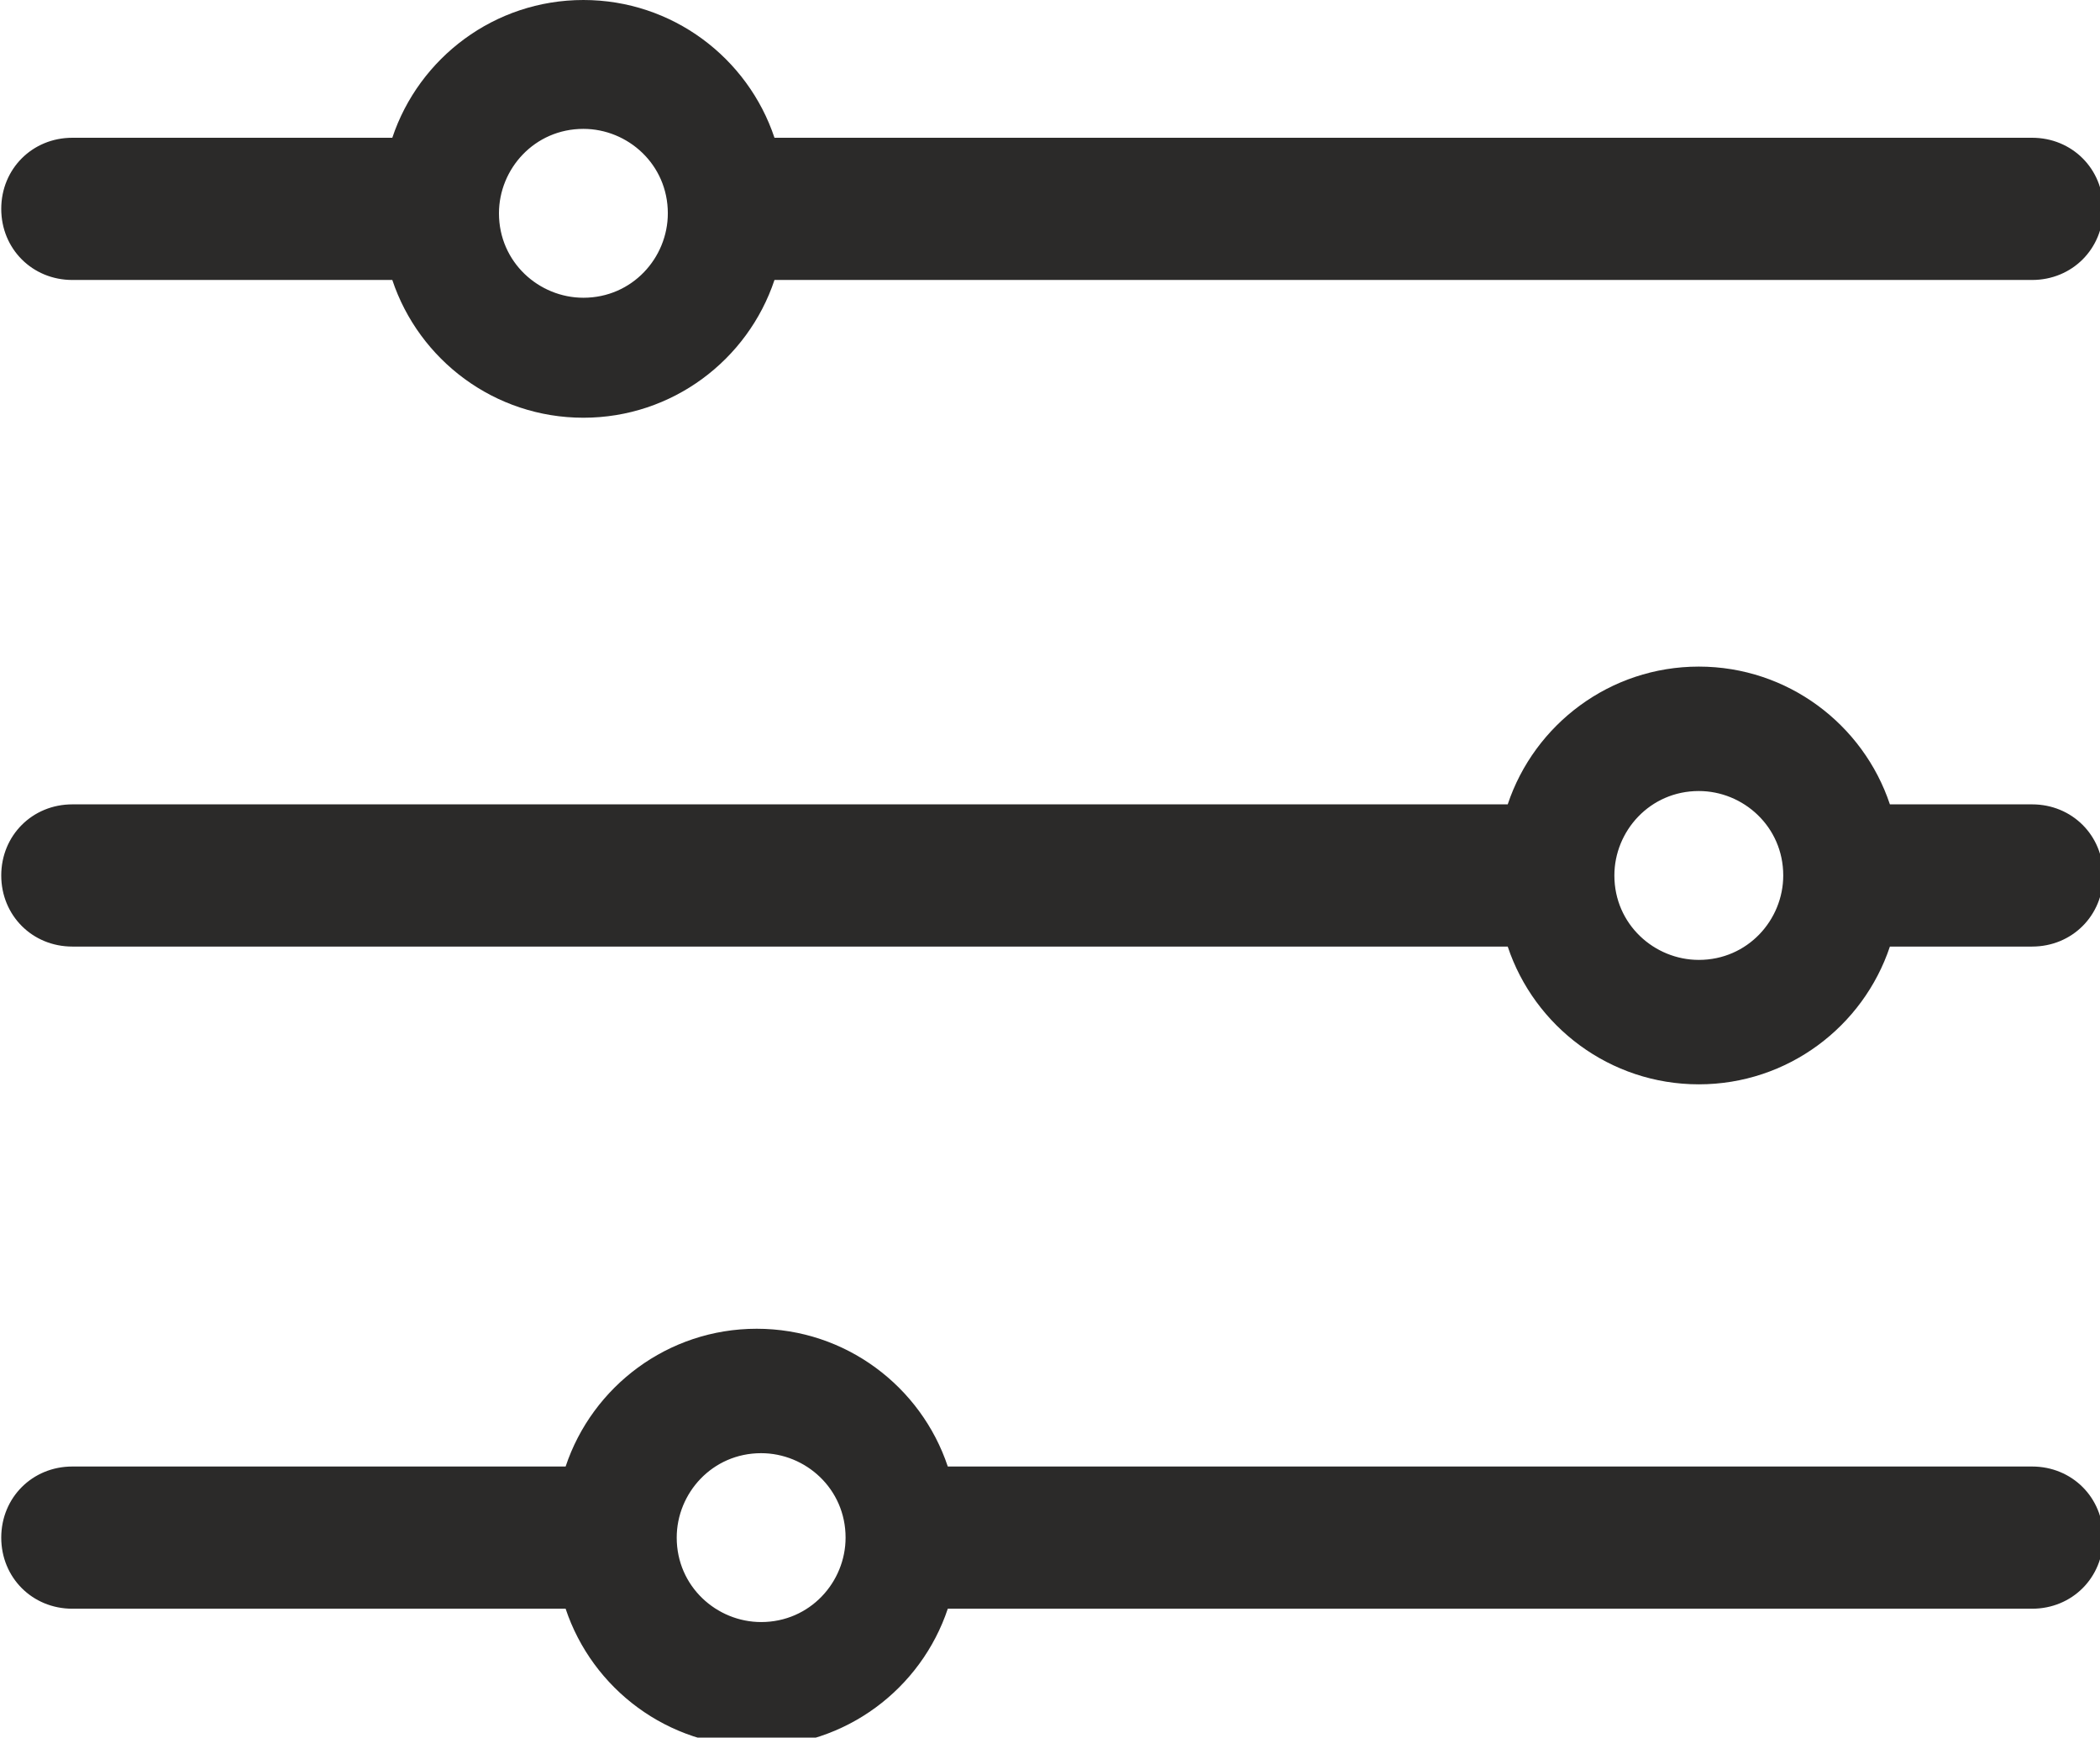 <?xml version="1.0" encoding="UTF-8"?>
<!DOCTYPE svg PUBLIC "-//W3C//DTD SVG 1.1//EN" "http://www.w3.org/Graphics/SVG/1.1/DTD/svg11.dtd">
<!-- Creator: CorelDRAW 2018 (64-Bit) -->
<svg xmlns="http://www.w3.org/2000/svg" xml:space="preserve" width="5.4mm" height="4.468mm" version="1.1" style="shape-rendering:geometricPrecision; text-rendering:geometricPrecision; image-rendering:optimizeQuality; fill-rule:evenodd; clip-rule:evenodd"
viewBox="0 0 4.72 3.91"
 xmlns:xlink="http://www.w3.org/1999/xlink">
 <defs>
  <style type="text/css">
   <![CDATA[
    .fil0 {fill:#2B2A29}
   ]]>
  </style>
 </defs>
 <g id="Слой_x0020_1">
  <path class="fil0" d="M0.16 0.31l0.72 0c0.06,-0.18 0.23,-0.31 0.43,-0.31 0.2,0 0.37,0.13 0.43,0.31l2.83 0c0.09,0 0.16,0.07 0.16,0.16l0 0c0,0.09 -0.07,0.16 -0.16,0.16l-2.83 0c-0.06,0.18 -0.23,0.31 -0.43,0.31 -0.2,0 -0.37,-0.13 -0.43,-0.31l-0.72 0c-0.09,0 -0.16,-0.07 -0.16,-0.16l0 0c0,-0.09 0.07,-0.16 0.16,-0.16zm0 2.99l1.11 0c0.06,-0.18 0.23,-0.31 0.43,-0.31 0.2,0 0.37,0.13 0.43,0.31l2.44 0c0.09,0 0.16,0.07 0.16,0.16l0 0c0,0.09 -0.07,0.16 -0.16,0.16l-2.44 0c-0.06,0.18 -0.23,0.31 -0.43,0.31 -0.2,0 -0.37,-0.13 -0.43,-0.31l-1.11 0c-0.09,0 -0.16,-0.07 -0.16,-0.16l0 0c0,-0.09 0.07,-0.16 0.16,-0.16zm1.55 -0.03c0.1,0 0.19,0.08 0.19,0.19 0,0.1 -0.08,0.19 -0.19,0.19 -0.1,0 -0.19,-0.08 -0.19,-0.19 0,-0.1 0.08,-0.19 0.19,-0.19zm-1.55 -1.46l3.23 0c0.06,-0.18 0.23,-0.31 0.43,-0.31 0.2,0 0.37,0.13 0.43,0.31l0.32 0c0.09,0 0.16,0.07 0.16,0.16l0 0c0,0.09 -0.07,0.16 -0.16,0.16l-0.32 0c-0.06,0.18 -0.23,0.31 -0.43,0.31 -0.2,0 -0.37,-0.13 -0.43,-0.31l-3.23 0c-0.09,0 -0.16,-0.07 -0.16,-0.16l0 0c0,-0.09 0.07,-0.16 0.16,-0.16zm3.66 -0.03c0.1,0 0.19,0.08 0.19,0.19 0,0.1 -0.08,0.19 -0.19,0.19 -0.1,0 -0.19,-0.08 -0.19,-0.19 0,-0.1 0.08,-0.19 0.19,-0.19zm-2.51 -1.49c0.1,0 0.19,0.08 0.19,0.19 0,0.1 -0.08,0.19 -0.19,0.19 -0.1,0 -0.19,-0.08 -0.19,-0.19 0,-0.1 0.08,-0.19 0.19,-0.19z"/>
 </g>
</svg>
